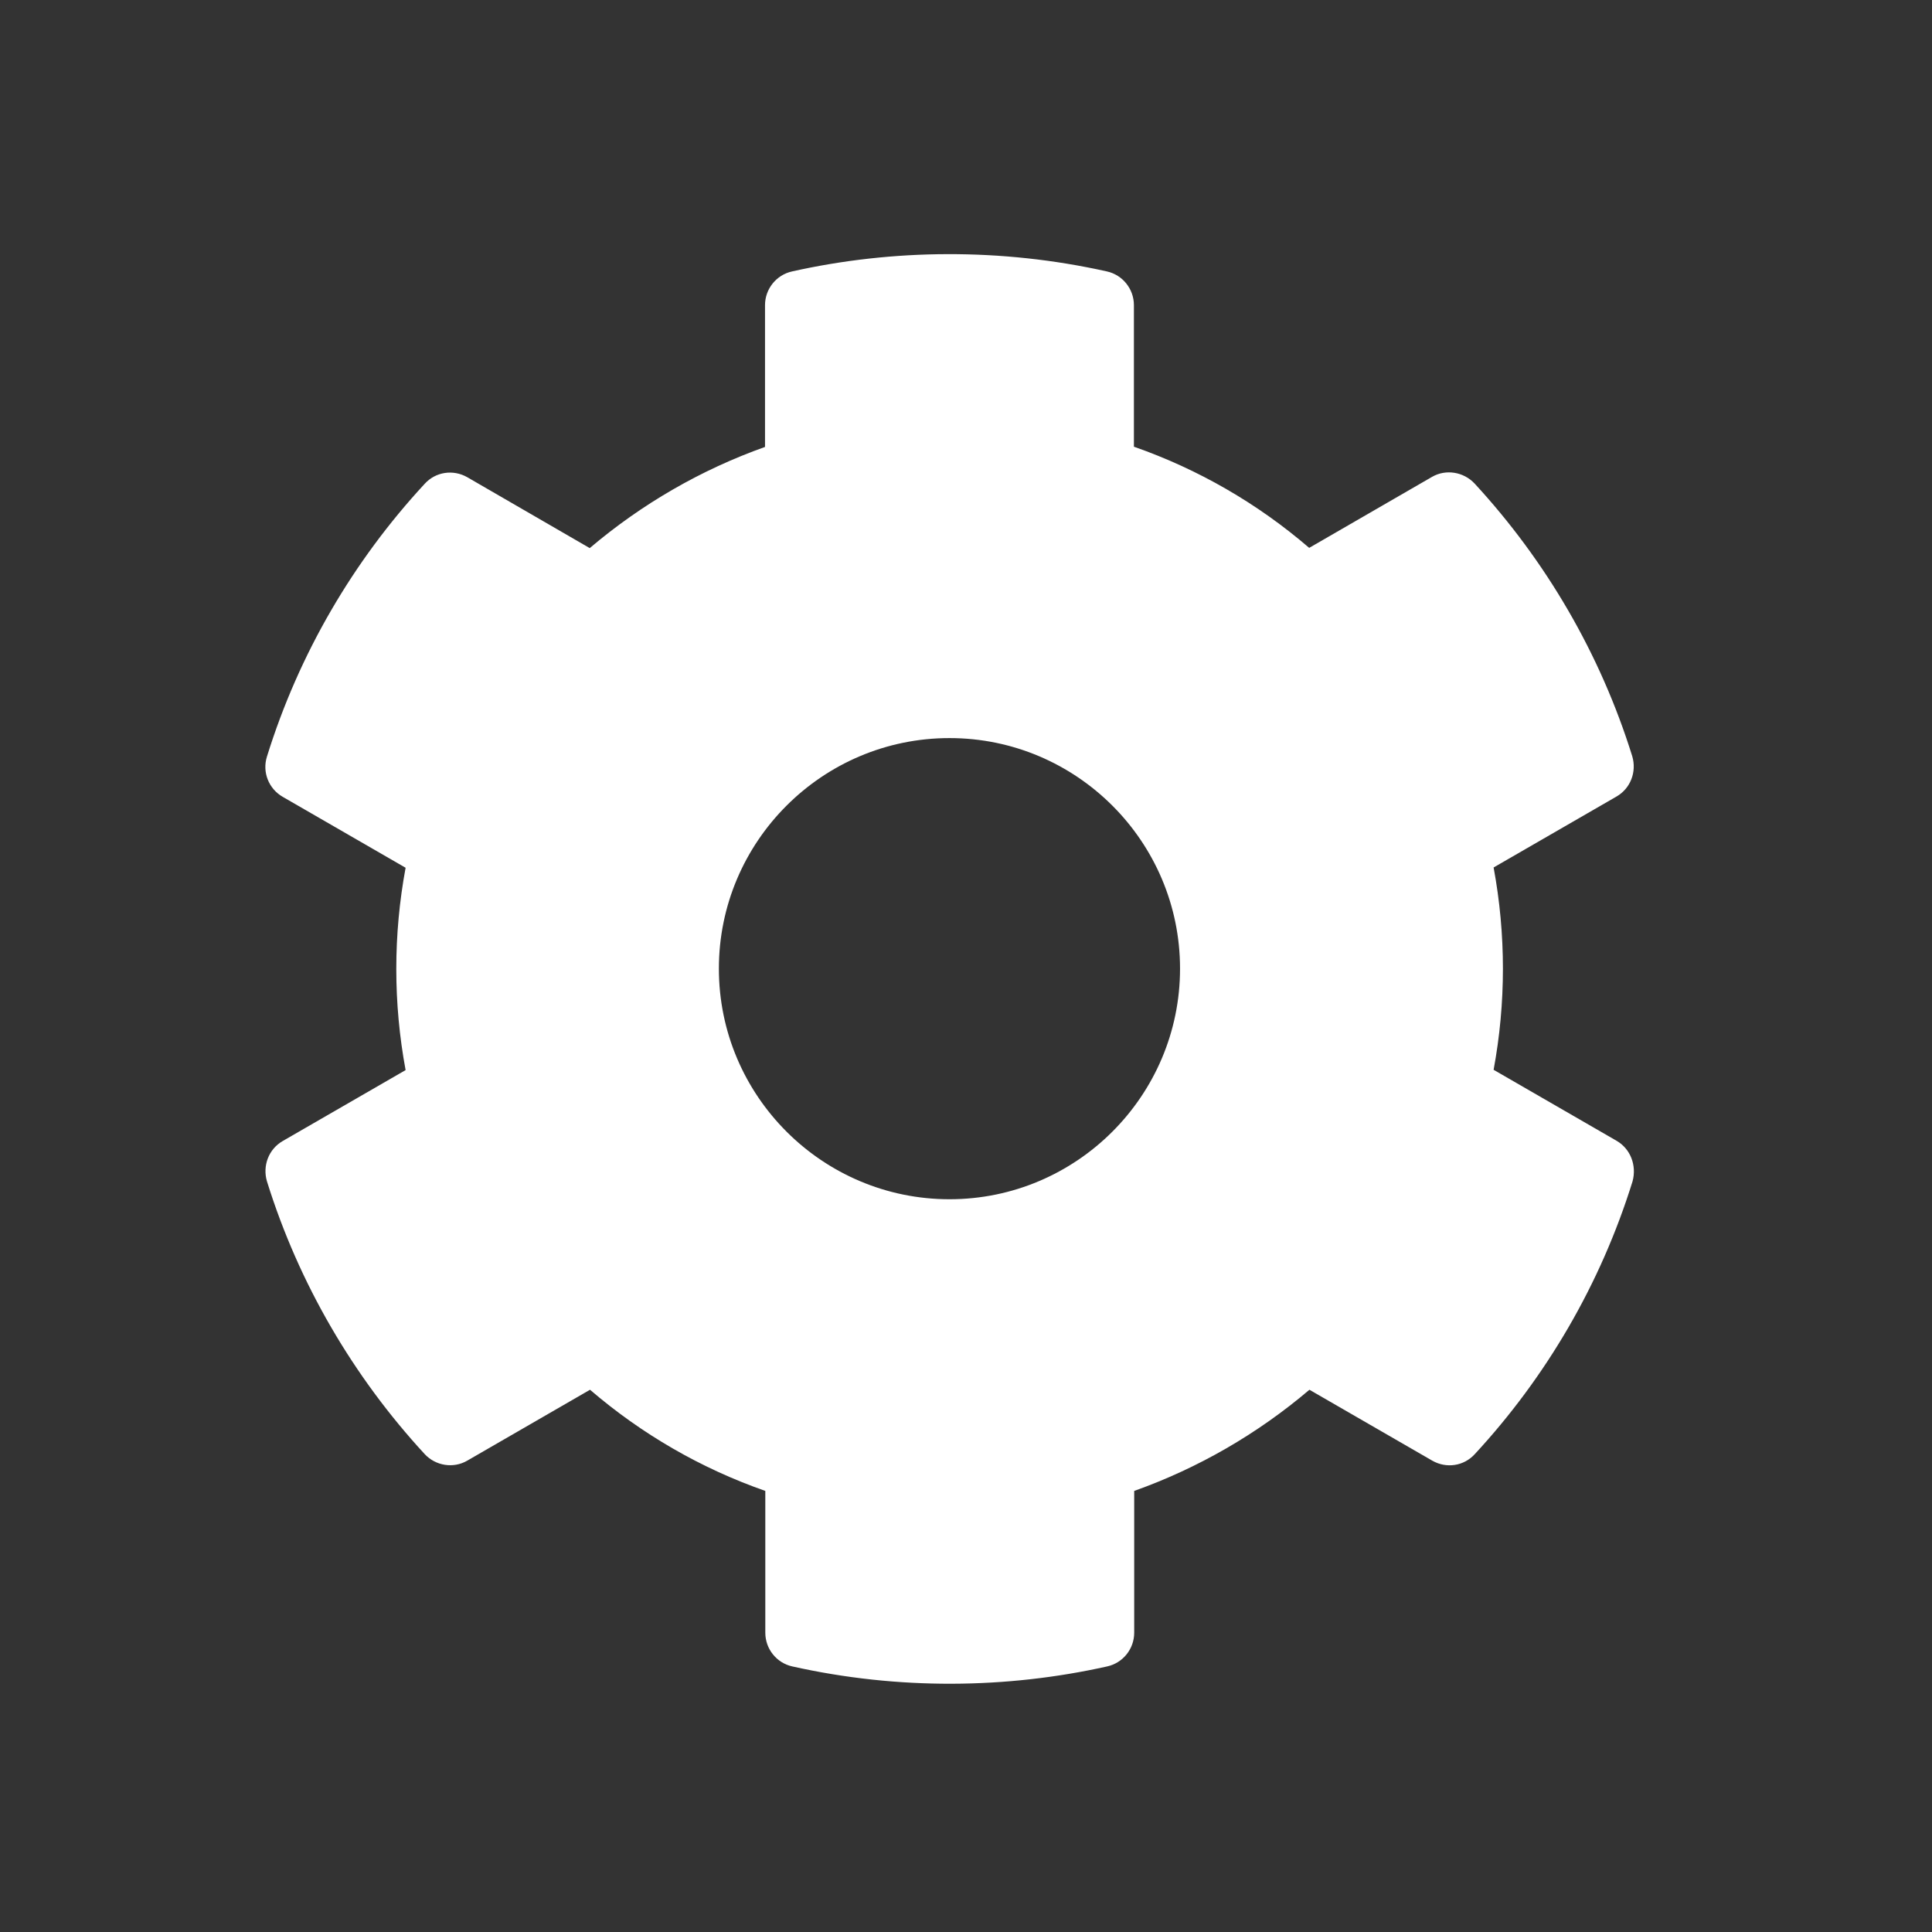 <svg width="33" height="33" viewBox="0 0 33 33" fill="none" xmlns="http://www.w3.org/2000/svg">
<rect x="0" y="0" width="33" height="33" fill="#333333" stroke="none"/>
<path d="M27.61 19.484L25.512 18.273C25.724 17.131 25.724 15.959 25.512 14.817L27.61 13.606C27.851 13.468 27.959 13.183 27.88 12.917C27.334 11.164 26.404 9.579 25.188 8.26C25 8.058 24.695 8.009 24.459 8.146L22.362 9.358C21.48 8.599 20.466 8.014 19.368 7.63V5.212C19.368 4.937 19.176 4.695 18.906 4.636C17.099 4.233 15.248 4.252 13.53 4.636C13.259 4.695 13.067 4.937 13.067 5.212V7.634C11.974 8.023 10.96 8.609 10.073 9.362L7.981 8.151C7.74 8.014 7.44 8.058 7.253 8.265C6.037 9.579 5.106 11.164 4.56 12.922C4.476 13.188 4.589 13.473 4.83 13.611L6.928 14.822C6.716 15.964 6.716 17.136 6.928 18.278L4.83 19.489C4.589 19.627 4.481 19.913 4.56 20.179C5.106 21.931 6.037 23.516 7.253 24.836C7.44 25.038 7.745 25.087 7.981 24.949L10.078 23.738C10.96 24.496 11.974 25.082 13.072 25.466V27.888C13.072 28.164 13.264 28.405 13.534 28.464C15.341 28.868 17.192 28.848 18.91 28.464C19.181 28.405 19.373 28.164 19.373 27.888V25.466C20.466 25.077 21.48 24.491 22.366 23.738L24.464 24.949C24.705 25.087 25.005 25.043 25.192 24.836C26.408 23.521 27.339 21.936 27.885 20.179C27.959 19.908 27.851 19.622 27.61 19.484ZM16.218 20.484C14.046 20.484 12.279 18.716 12.279 16.545C12.279 14.374 14.046 12.607 16.218 12.607C18.389 12.607 20.156 14.374 20.156 16.545C20.156 18.716 18.389 20.484 16.218 20.484Z" fill="white"/>
</svg>
